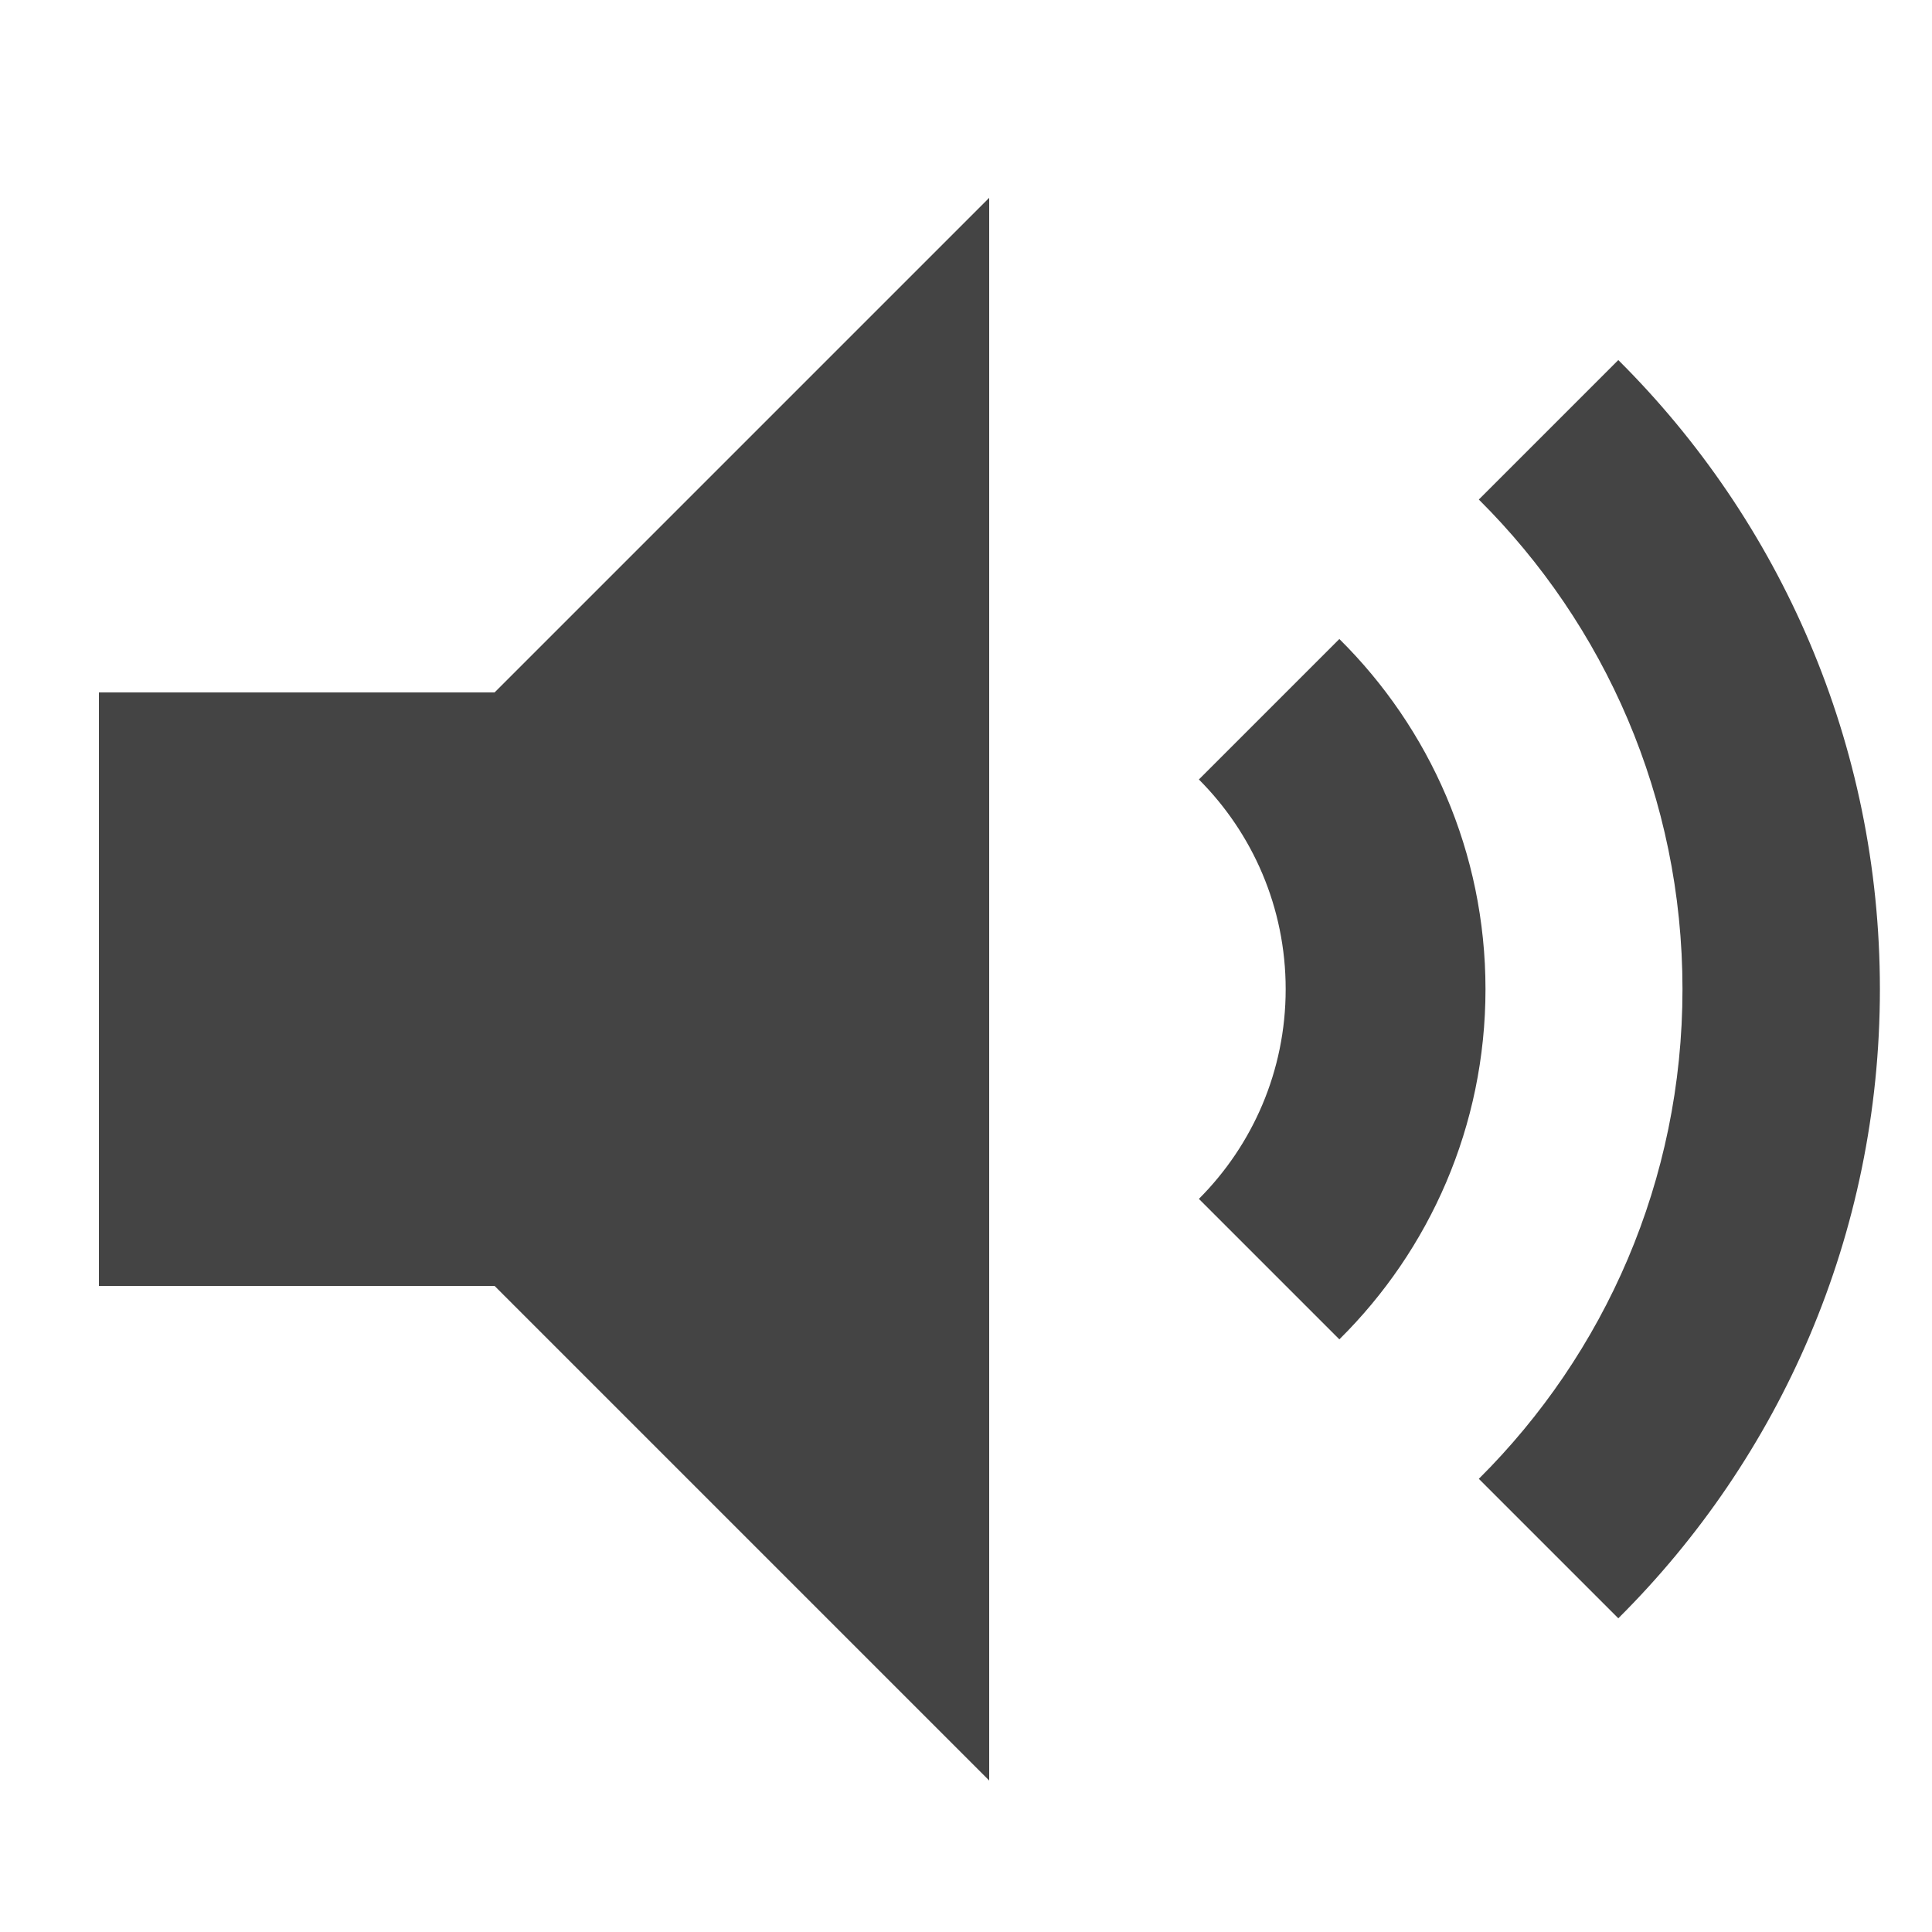 <?xml version="1.0" encoding="utf-8"?><!DOCTYPE svg PUBLIC "-//W3C//DTD SVG 1.1//EN" "http://www.w3.org/Graphics/SVG/1.1/DTD/svg11.dtd"><svg version="1.1" xmlns="http://www.w3.org/2000/svg" xmlns:xlink="http://www.w3.org/1999/xlink" width="20" height="20" viewBox="0 0 20 20" data-tags="volume-up"><g fill="#444" transform="scale(0.02 0.02)"><path d="M256 358.4h-204.8v307.2h204.8l256 256v-819.2l-256 256zM837.632 837.632l-72.192-72.192c65.114-64.745 105.412-154.386 105.412-253.44s-40.299-188.695-105.396-253.424l-0.016-0.016 72.192-72.192c83.639 83.197 135.401 198.37 135.401 325.632s-51.762 242.434-135.381 325.612l-0.020 0.020zM693.248 693.248l-72.704-72.704c27.756-27.789 44.921-66.162 44.921-108.544s-17.165-80.755-44.922-108.546l0.002 0.002 72.704-72.704c46.713 46.235 75.639 110.363 75.639 181.248s-28.926 135.013-75.617 181.227l-0.021 0.021z" /></g></svg>